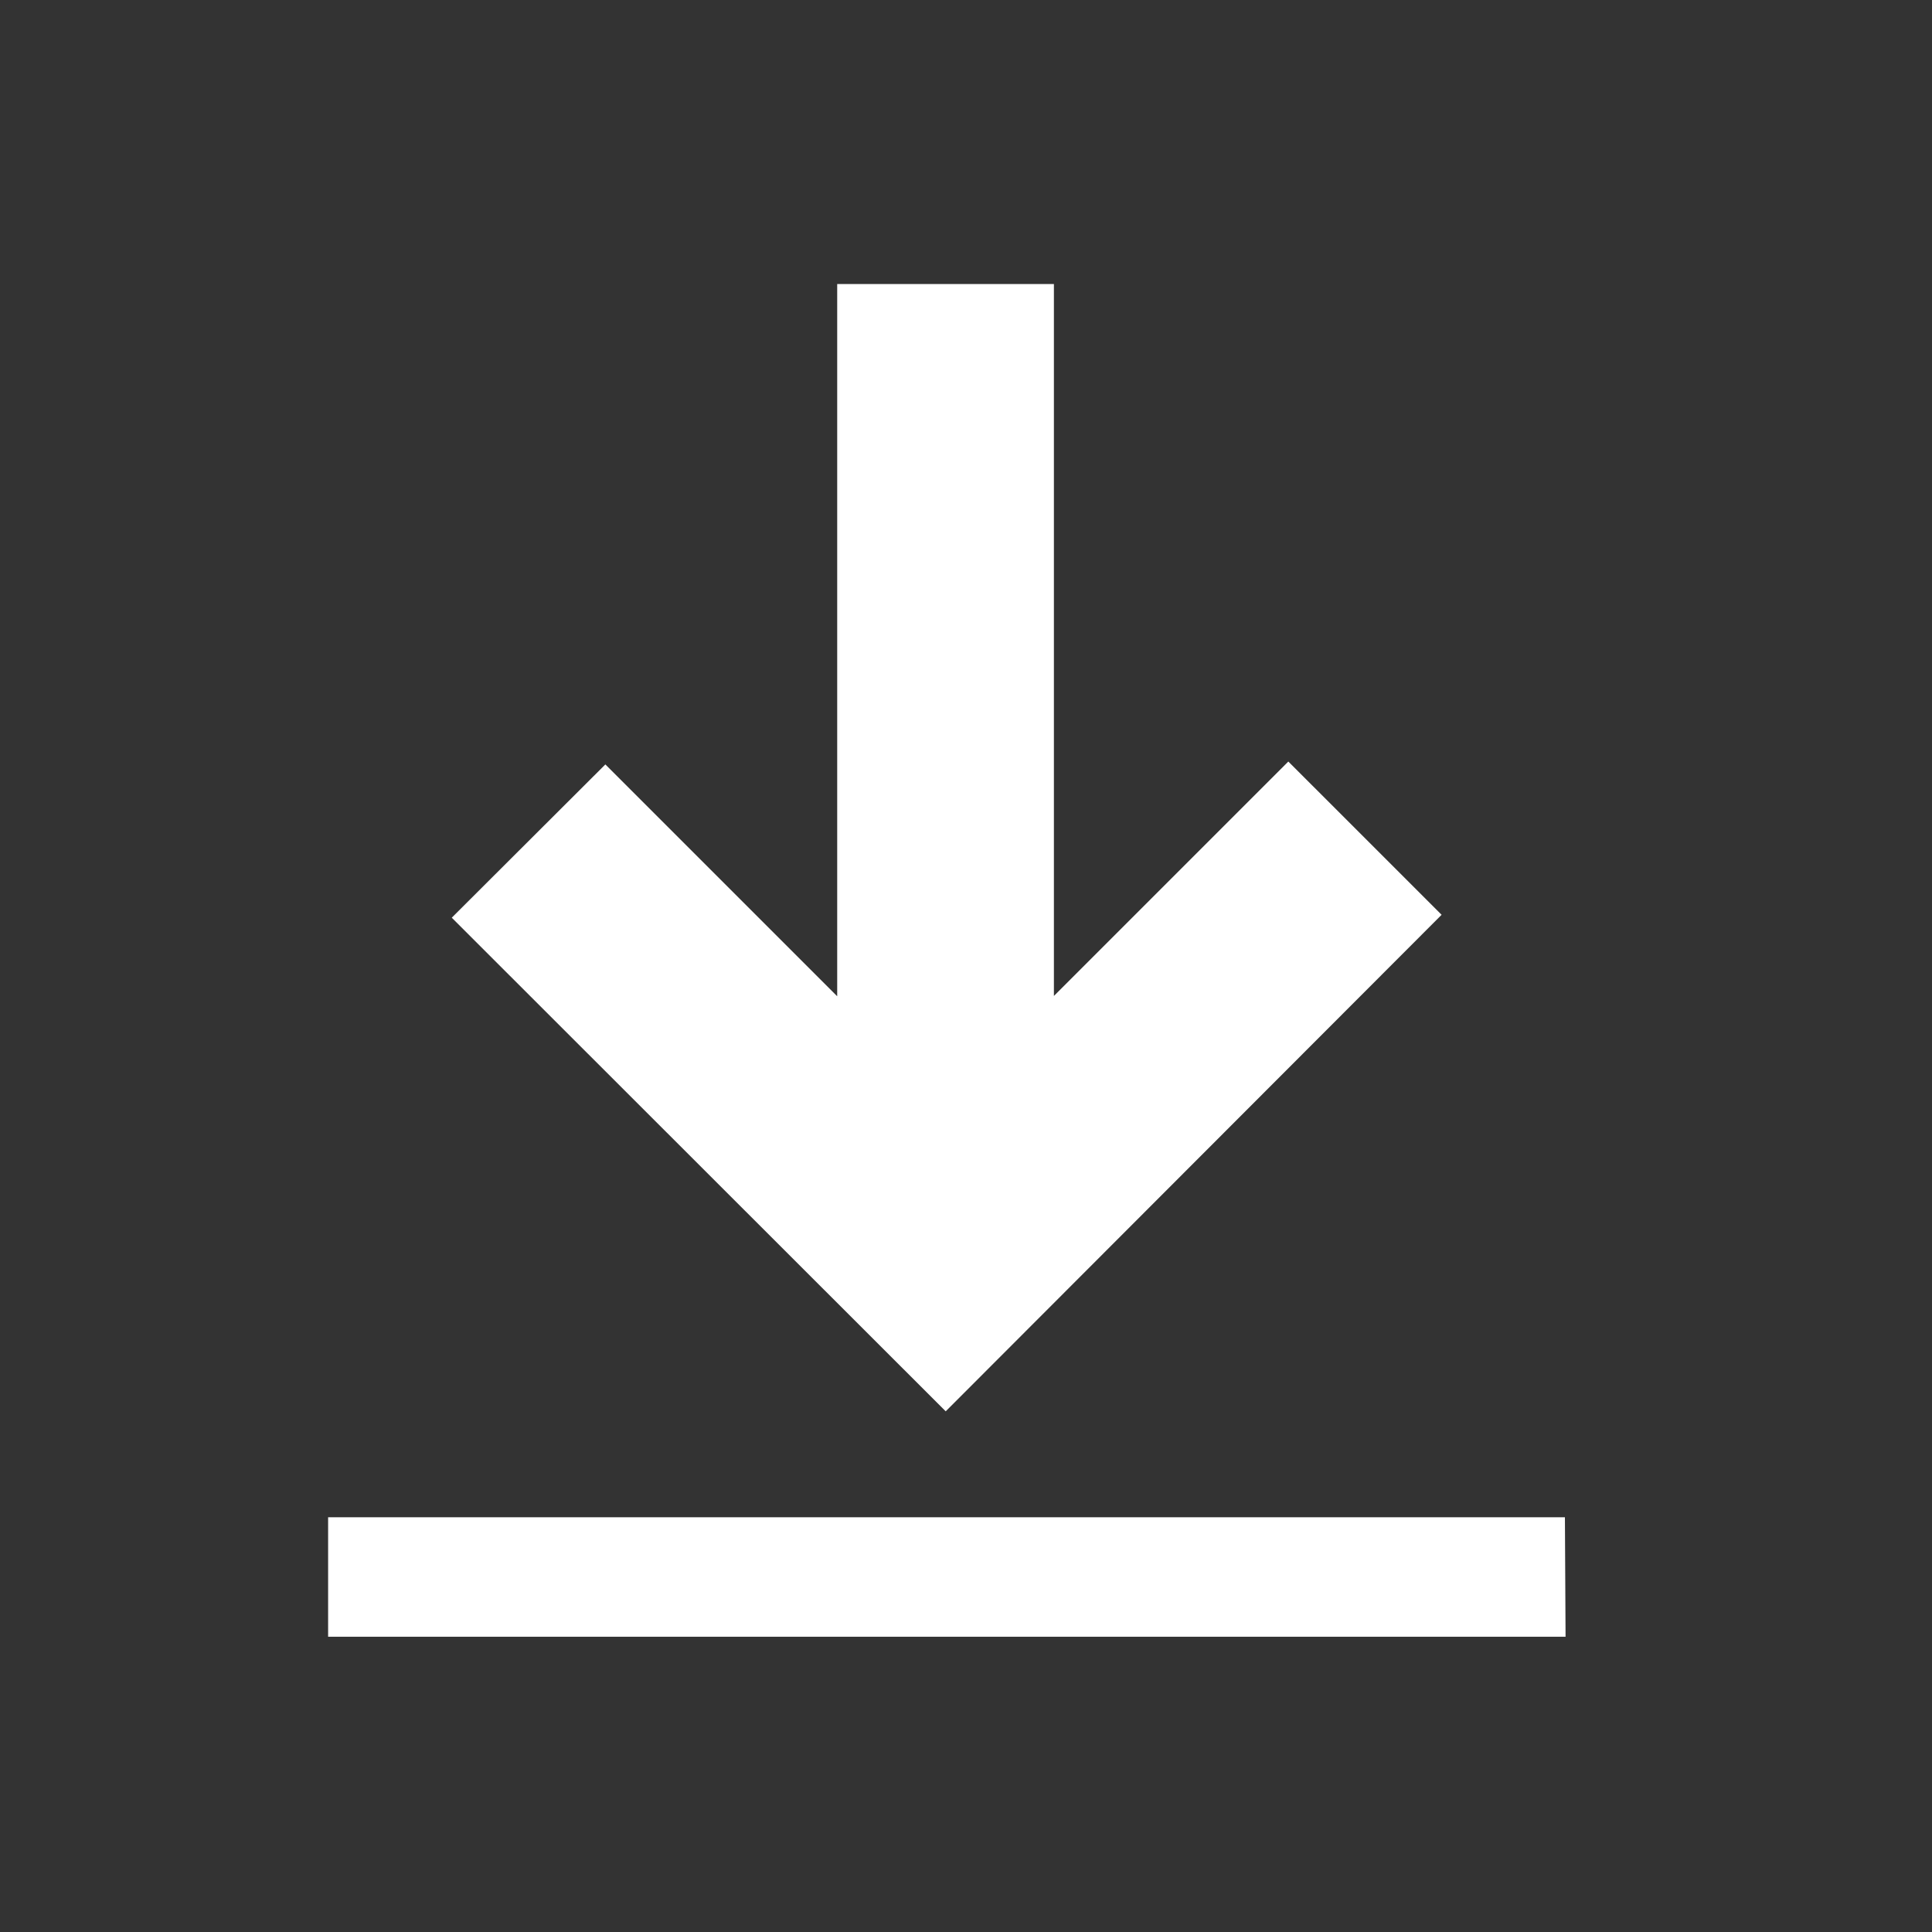 <svg id="Ebene_1" data-name="Ebene 1" xmlns="http://www.w3.org/2000/svg" viewBox="0 0 60 60"><rect x="0" y="0" width="60" height="60" fill="#333333" stroke="none"/><title>attribute-</title><polygon points="48.62 50.83 10.19 50.83 10.19 47.12 48.6 47.12 48.62 50.83" fill="#fff"/><polygon points="18.8 23.74 26 30.94 26 8.82 32.73 8.82 32.73 30.93 40.01 23.65 44.77 28.41 29.37 43.83 14.03 28.5 18.8 23.74" fill="#fff"/></svg>